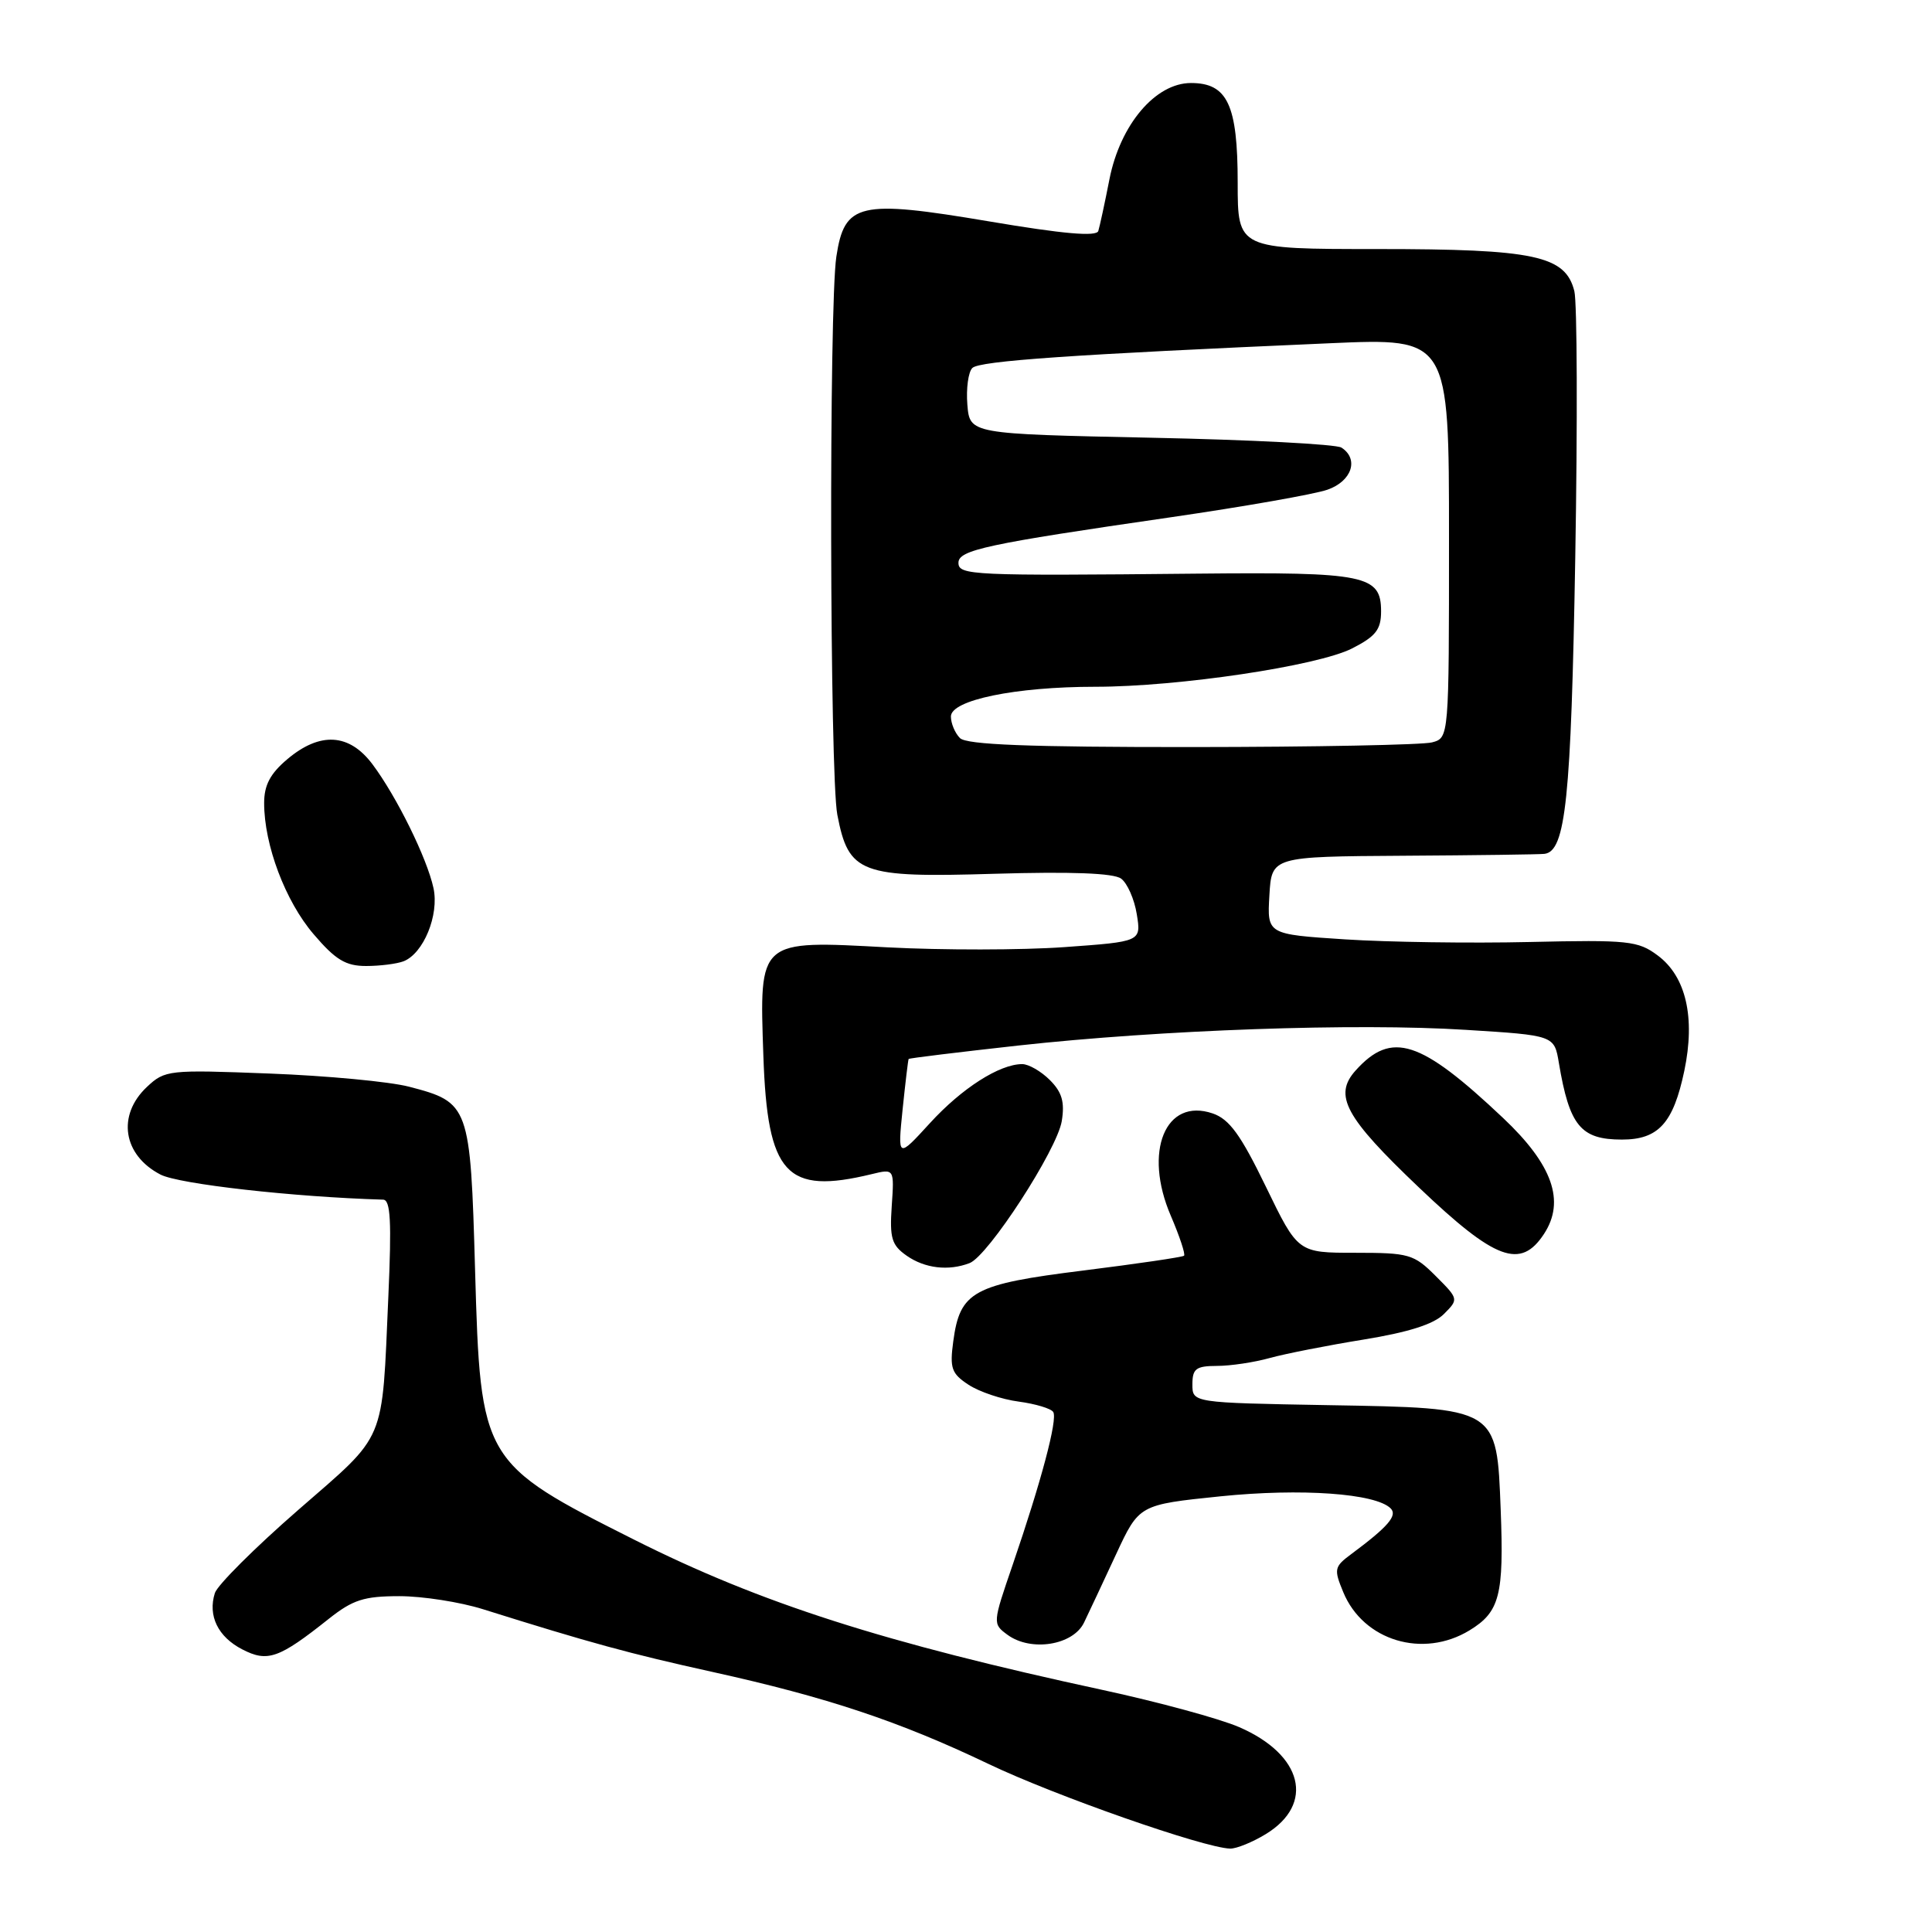 <?xml version="1.0" encoding="UTF-8" standalone="no"?>
<!DOCTYPE svg PUBLIC "-//W3C//DTD SVG 1.1//EN" "http://www.w3.org/Graphics/SVG/1.1/DTD/svg11.dtd" >
<svg xmlns="http://www.w3.org/2000/svg" xmlns:xlink="http://www.w3.org/1999/xlink" version="1.1" viewBox="0 0 256 256">
 <g >
 <path fill="currentColor"
d=" M 167.72 243.03 C 174.26 239.04 172.63 232.50 164.19 228.85 C 161.61 227.73 153.50 225.53 146.16 223.94 C 117.12 217.67 100.77 212.43 84.08 204.04 C 63.83 193.86 63.67 193.59 62.95 168.30 C 62.33 146.44 62.19 146.07 54.19 143.99 C 51.61 143.32 43.30 142.54 35.71 142.25 C 22.32 141.73 21.86 141.78 19.46 144.03 C 15.47 147.79 16.29 153.06 21.27 155.64 C 23.72 156.90 38.88 158.61 50.77 158.96 C 51.75 158.99 51.90 161.84 51.46 171.75 C 50.58 191.55 51.33 189.78 39.49 200.10 C 33.76 205.09 28.80 210.04 28.47 211.09 C 27.52 214.09 28.88 216.89 32.10 218.55 C 35.46 220.29 36.96 219.76 43.57 214.50 C 46.75 211.98 48.23 211.50 52.92 211.50 C 55.99 211.50 60.98 212.28 64.00 213.23 C 78.21 217.69 83.33 219.09 94.36 221.53 C 109.59 224.89 119.18 228.09 131.00 233.74 C 139.78 237.94 159.51 244.85 163.00 244.95 C 163.82 244.97 165.95 244.11 167.72 243.03 Z  M 143.64 215.00 C 144.30 213.62 146.22 209.55 147.89 205.94 C 150.94 199.38 150.94 199.38 161.72 198.27 C 172.42 197.18 182.28 197.88 184.27 199.87 C 185.21 200.81 183.93 202.30 179.07 205.91 C 176.79 207.60 176.72 207.91 177.99 210.97 C 180.65 217.41 188.55 219.79 194.72 216.03 C 198.72 213.59 199.29 211.39 198.85 200.06 C 198.32 186.45 198.54 186.58 175.97 186.19 C 158.00 185.87 158.00 185.87 158.00 183.44 C 158.00 181.36 158.47 181.00 161.25 180.99 C 163.04 180.99 166.19 180.52 168.26 179.94 C 170.33 179.37 175.92 178.27 180.68 177.50 C 186.59 176.54 189.98 175.47 191.32 174.12 C 193.29 172.15 193.29 172.13 190.23 169.07 C 187.34 166.18 186.70 166.00 179.57 166.00 C 171.98 166.00 171.98 166.00 167.74 157.25 C 164.40 150.36 162.90 148.30 160.70 147.54 C 154.42 145.39 151.47 152.58 155.14 161.10 C 156.31 163.83 157.10 166.21 156.89 166.39 C 156.67 166.58 150.67 167.46 143.55 168.35 C 128.92 170.17 127.20 171.11 126.31 177.75 C 125.83 181.30 126.08 182.01 128.34 183.49 C 129.76 184.42 132.75 185.43 134.99 185.72 C 137.22 186.02 139.28 186.64 139.56 187.10 C 140.16 188.07 137.98 196.27 134.19 207.33 C 131.52 215.10 131.51 215.16 133.50 216.62 C 136.61 218.90 142.19 218.01 143.64 215.00 Z  M 128.47 167.37 C 130.94 166.43 140.07 152.35 140.69 148.55 C 141.10 146.02 140.72 144.72 139.11 143.11 C 137.95 141.95 136.30 141.00 135.45 141.00 C 132.45 141.00 127.45 144.19 123.22 148.82 C 118.94 153.50 118.94 153.50 119.60 147.00 C 119.97 143.43 120.33 140.42 120.40 140.32 C 120.48 140.21 127.01 139.42 134.92 138.54 C 153.92 136.45 179.70 135.54 194.22 136.46 C 205.95 137.19 205.95 137.19 206.56 140.85 C 207.96 149.19 209.45 151.00 214.92 151.00 C 219.75 151.00 221.72 148.83 223.18 141.89 C 224.66 134.82 223.41 129.39 219.65 126.60 C 217.05 124.66 215.77 124.52 202.67 124.82 C 194.88 125.00 183.87 124.84 178.20 124.47 C 167.90 123.80 167.90 123.80 168.20 118.65 C 168.50 113.50 168.50 113.50 186.00 113.39 C 195.62 113.33 204.02 113.22 204.65 113.14 C 207.46 112.80 208.18 105.93 208.73 73.89 C 209.04 55.96 208.98 40.07 208.61 38.58 C 207.43 33.87 203.38 33.00 182.53 33.00 C 164.00 33.00 164.00 33.00 164.00 24.22 C 164.00 13.89 162.65 11.00 157.81 11.00 C 153.10 11.00 148.44 16.51 147.01 23.74 C 146.39 26.91 145.72 30.00 145.53 30.61 C 145.28 31.38 140.89 31.00 131.03 29.33 C 113.82 26.43 111.90 26.87 110.82 34.01 C 109.83 40.58 109.94 102.73 110.95 107.96 C 112.45 115.75 113.97 116.32 131.78 115.78 C 141.94 115.48 147.56 115.69 148.55 116.42 C 149.37 117.02 150.31 119.14 150.63 121.14 C 151.22 124.77 151.22 124.77 141.01 125.50 C 135.39 125.90 124.87 125.91 117.63 125.53 C 100.42 124.60 100.62 124.42 101.15 139.90 C 101.69 155.64 104.15 158.33 115.50 155.58 C 118.50 154.85 118.50 154.85 118.16 159.81 C 117.87 164.06 118.15 164.99 120.13 166.38 C 122.54 168.07 125.68 168.44 128.47 167.37 Z  M 204.59 163.50 C 207.43 159.16 205.73 154.33 199.17 148.14 C 188.20 137.78 184.40 136.55 179.63 141.84 C 176.66 145.15 178.21 148.02 188.04 157.37 C 198.15 167.00 201.49 168.23 204.59 163.50 Z  M 53.46 127.38 C 56.11 126.36 58.21 121.25 57.44 117.68 C 56.58 113.70 52.55 105.53 49.34 101.25 C 46.27 97.17 42.41 96.94 38.08 100.59 C 35.81 102.50 35.00 104.03 35.00 106.41 C 35.00 111.96 37.81 119.42 41.56 123.79 C 44.45 127.18 45.81 128.00 48.50 128.00 C 50.33 128.00 52.56 127.72 53.46 127.38 Z  M 127.20 97.80 C 126.54 97.14 126.00 95.85 126.00 94.94 C 126.00 92.76 134.55 91.00 145.13 91.00 C 156.15 91.00 174.60 88.24 179.16 85.92 C 182.30 84.32 183.00 83.42 183.00 81.01 C 183.00 76.21 180.96 75.79 158.64 76.01 C 128.74 76.31 127.00 76.23 127.00 74.57 C 127.00 72.88 130.69 72.08 155.14 68.54 C 164.84 67.13 174.17 65.49 175.89 64.89 C 179.13 63.76 180.10 60.83 177.75 59.31 C 177.06 58.86 165.70 58.27 152.50 58.00 C 128.50 57.50 128.50 57.50 128.18 53.62 C 128.01 51.48 128.30 49.30 128.84 48.76 C 129.78 47.82 142.10 46.97 176.25 45.48 C 192.00 44.79 192.00 44.79 192.00 71.28 C 192.00 97.77 192.00 97.77 189.75 98.37 C 188.51 98.70 174.20 98.98 157.95 98.99 C 136.28 99.00 128.08 98.68 127.20 97.80 Z "/>
</g>
</svg>